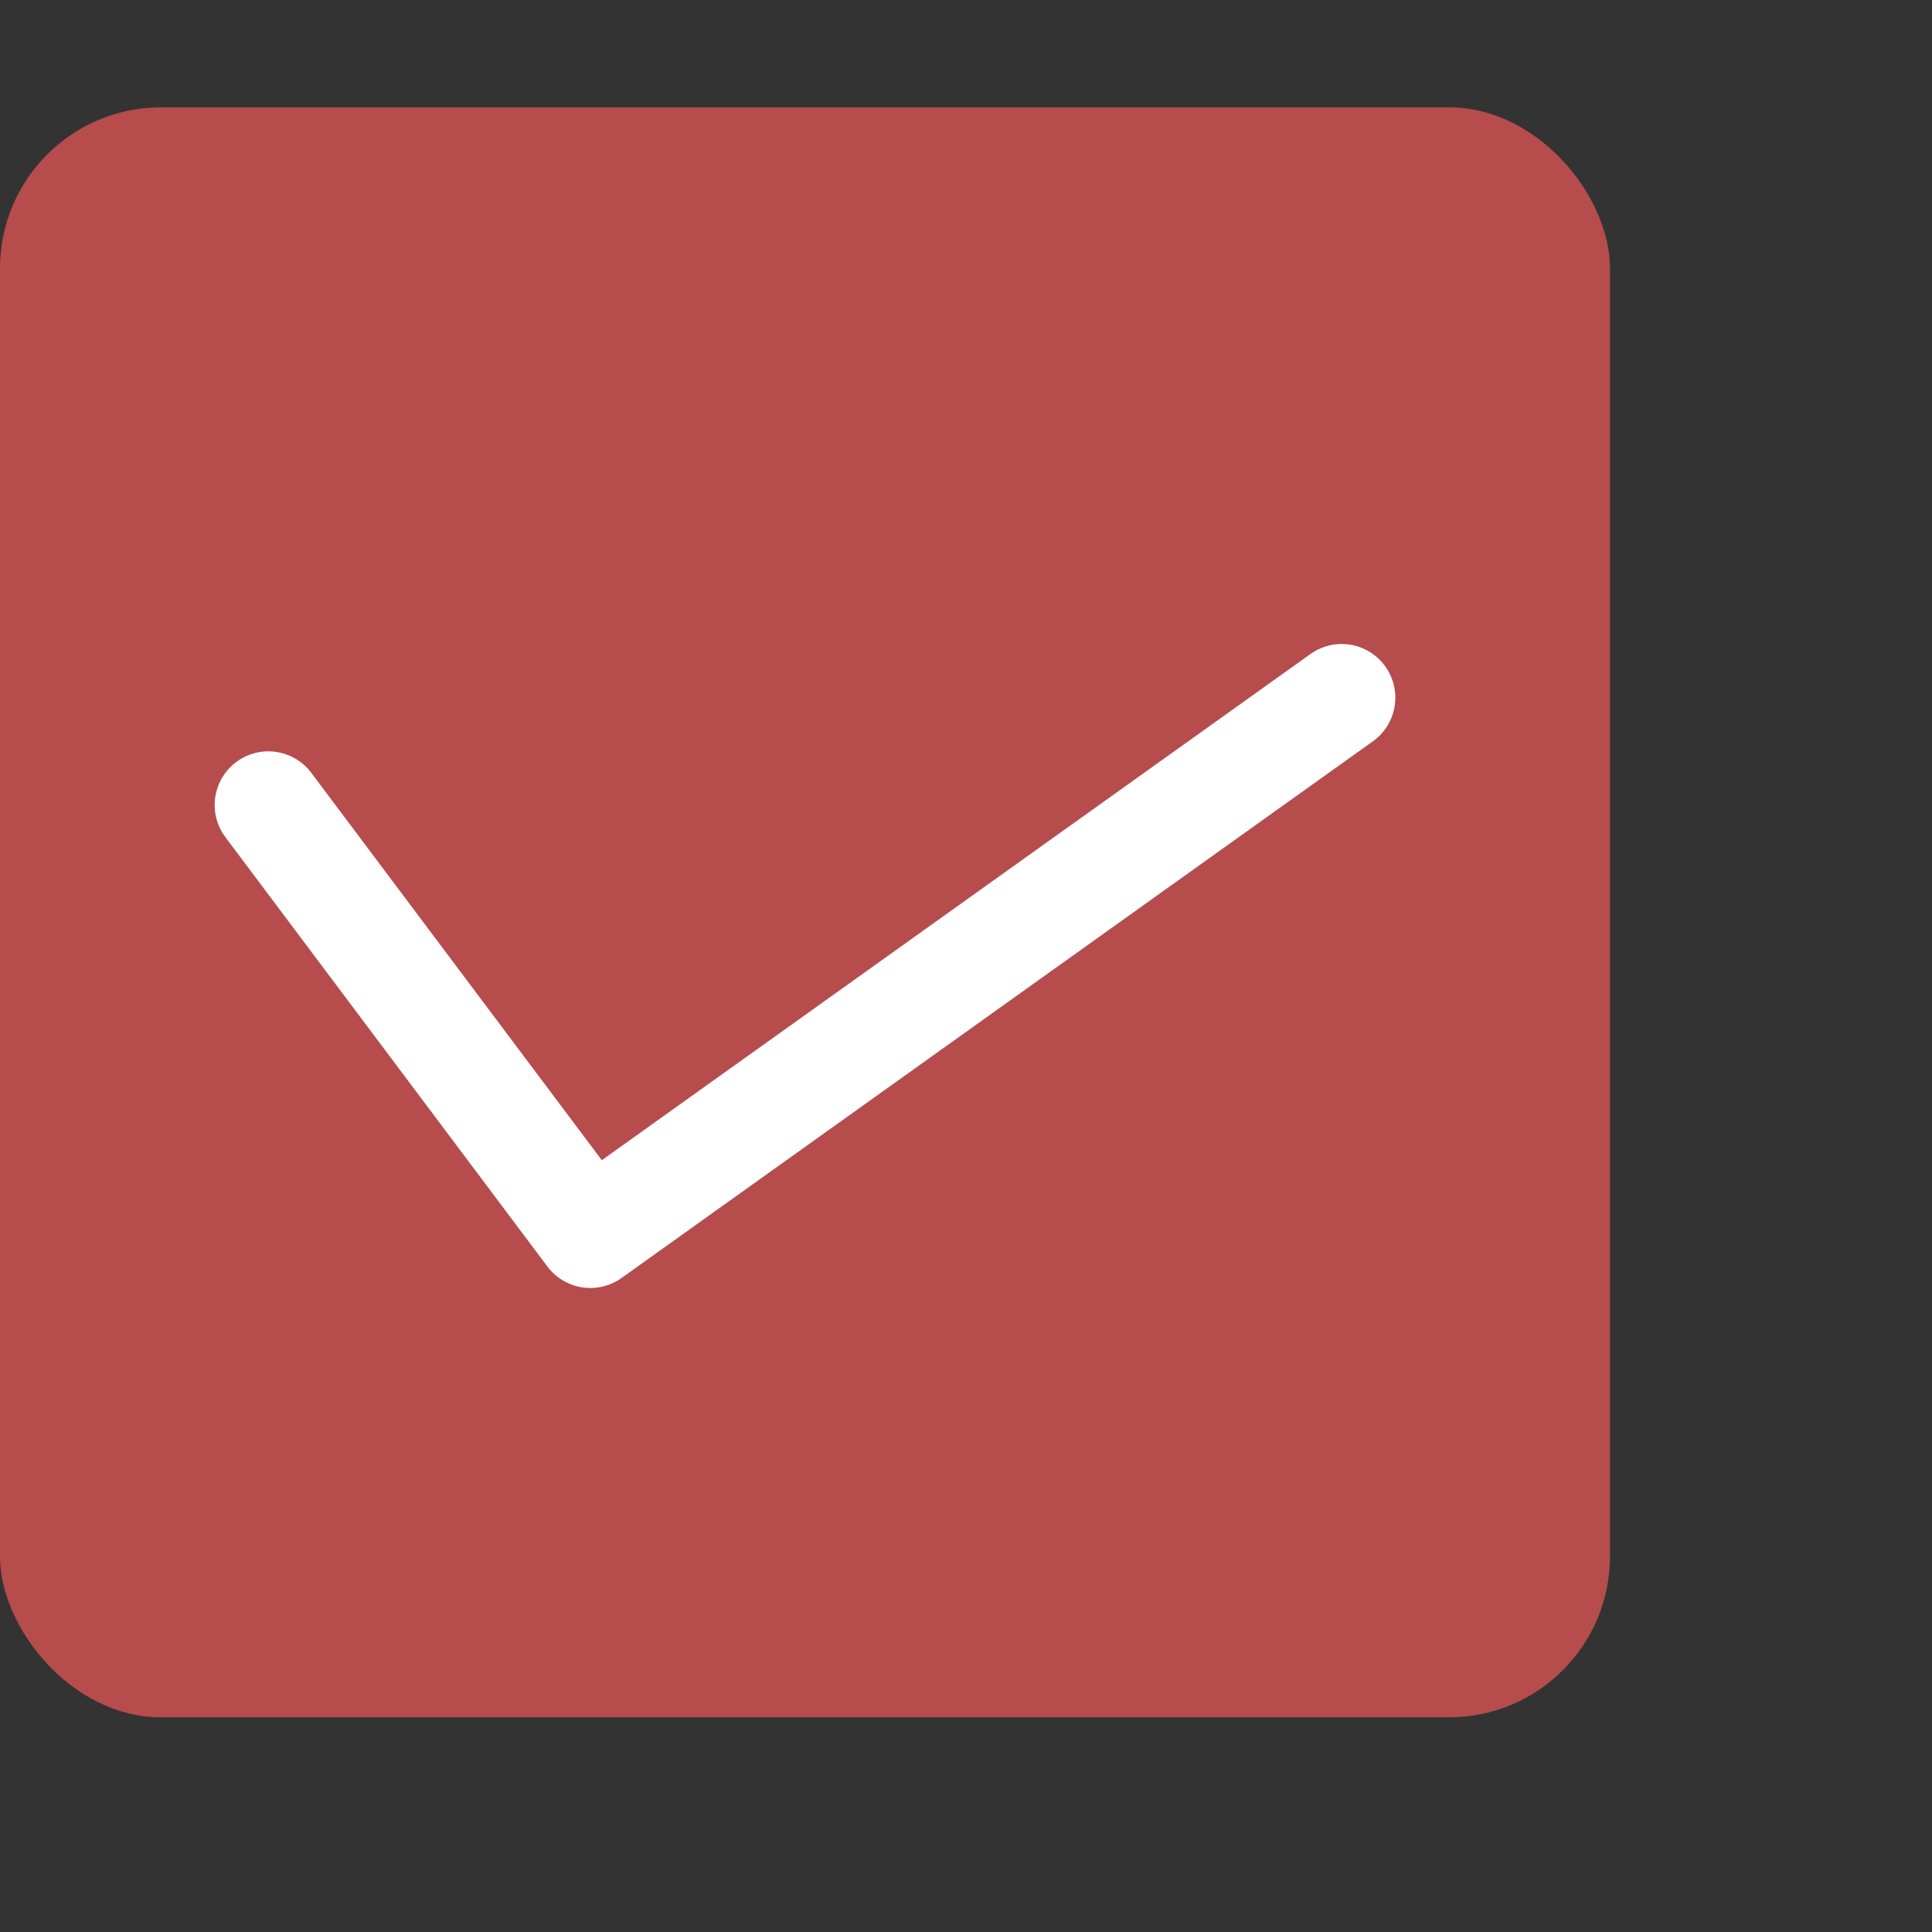 <svg xmlns="http://www.w3.org/2000/svg" width="18" height="18" viewBox="0 0 18 18"><rect x="0" y="0" width="18" height="18" fill="#333333" stroke="none"/><rect x="0" y="1" width="15" height="15" rx="1.5" style="fill:#B64C4C"/><polyline points="12.5 6.5 5.5 11.5 2.5 7.5" style="fill:none;stroke:#fff;stroke-linecap:round;stroke-linejoin:round"/></svg>